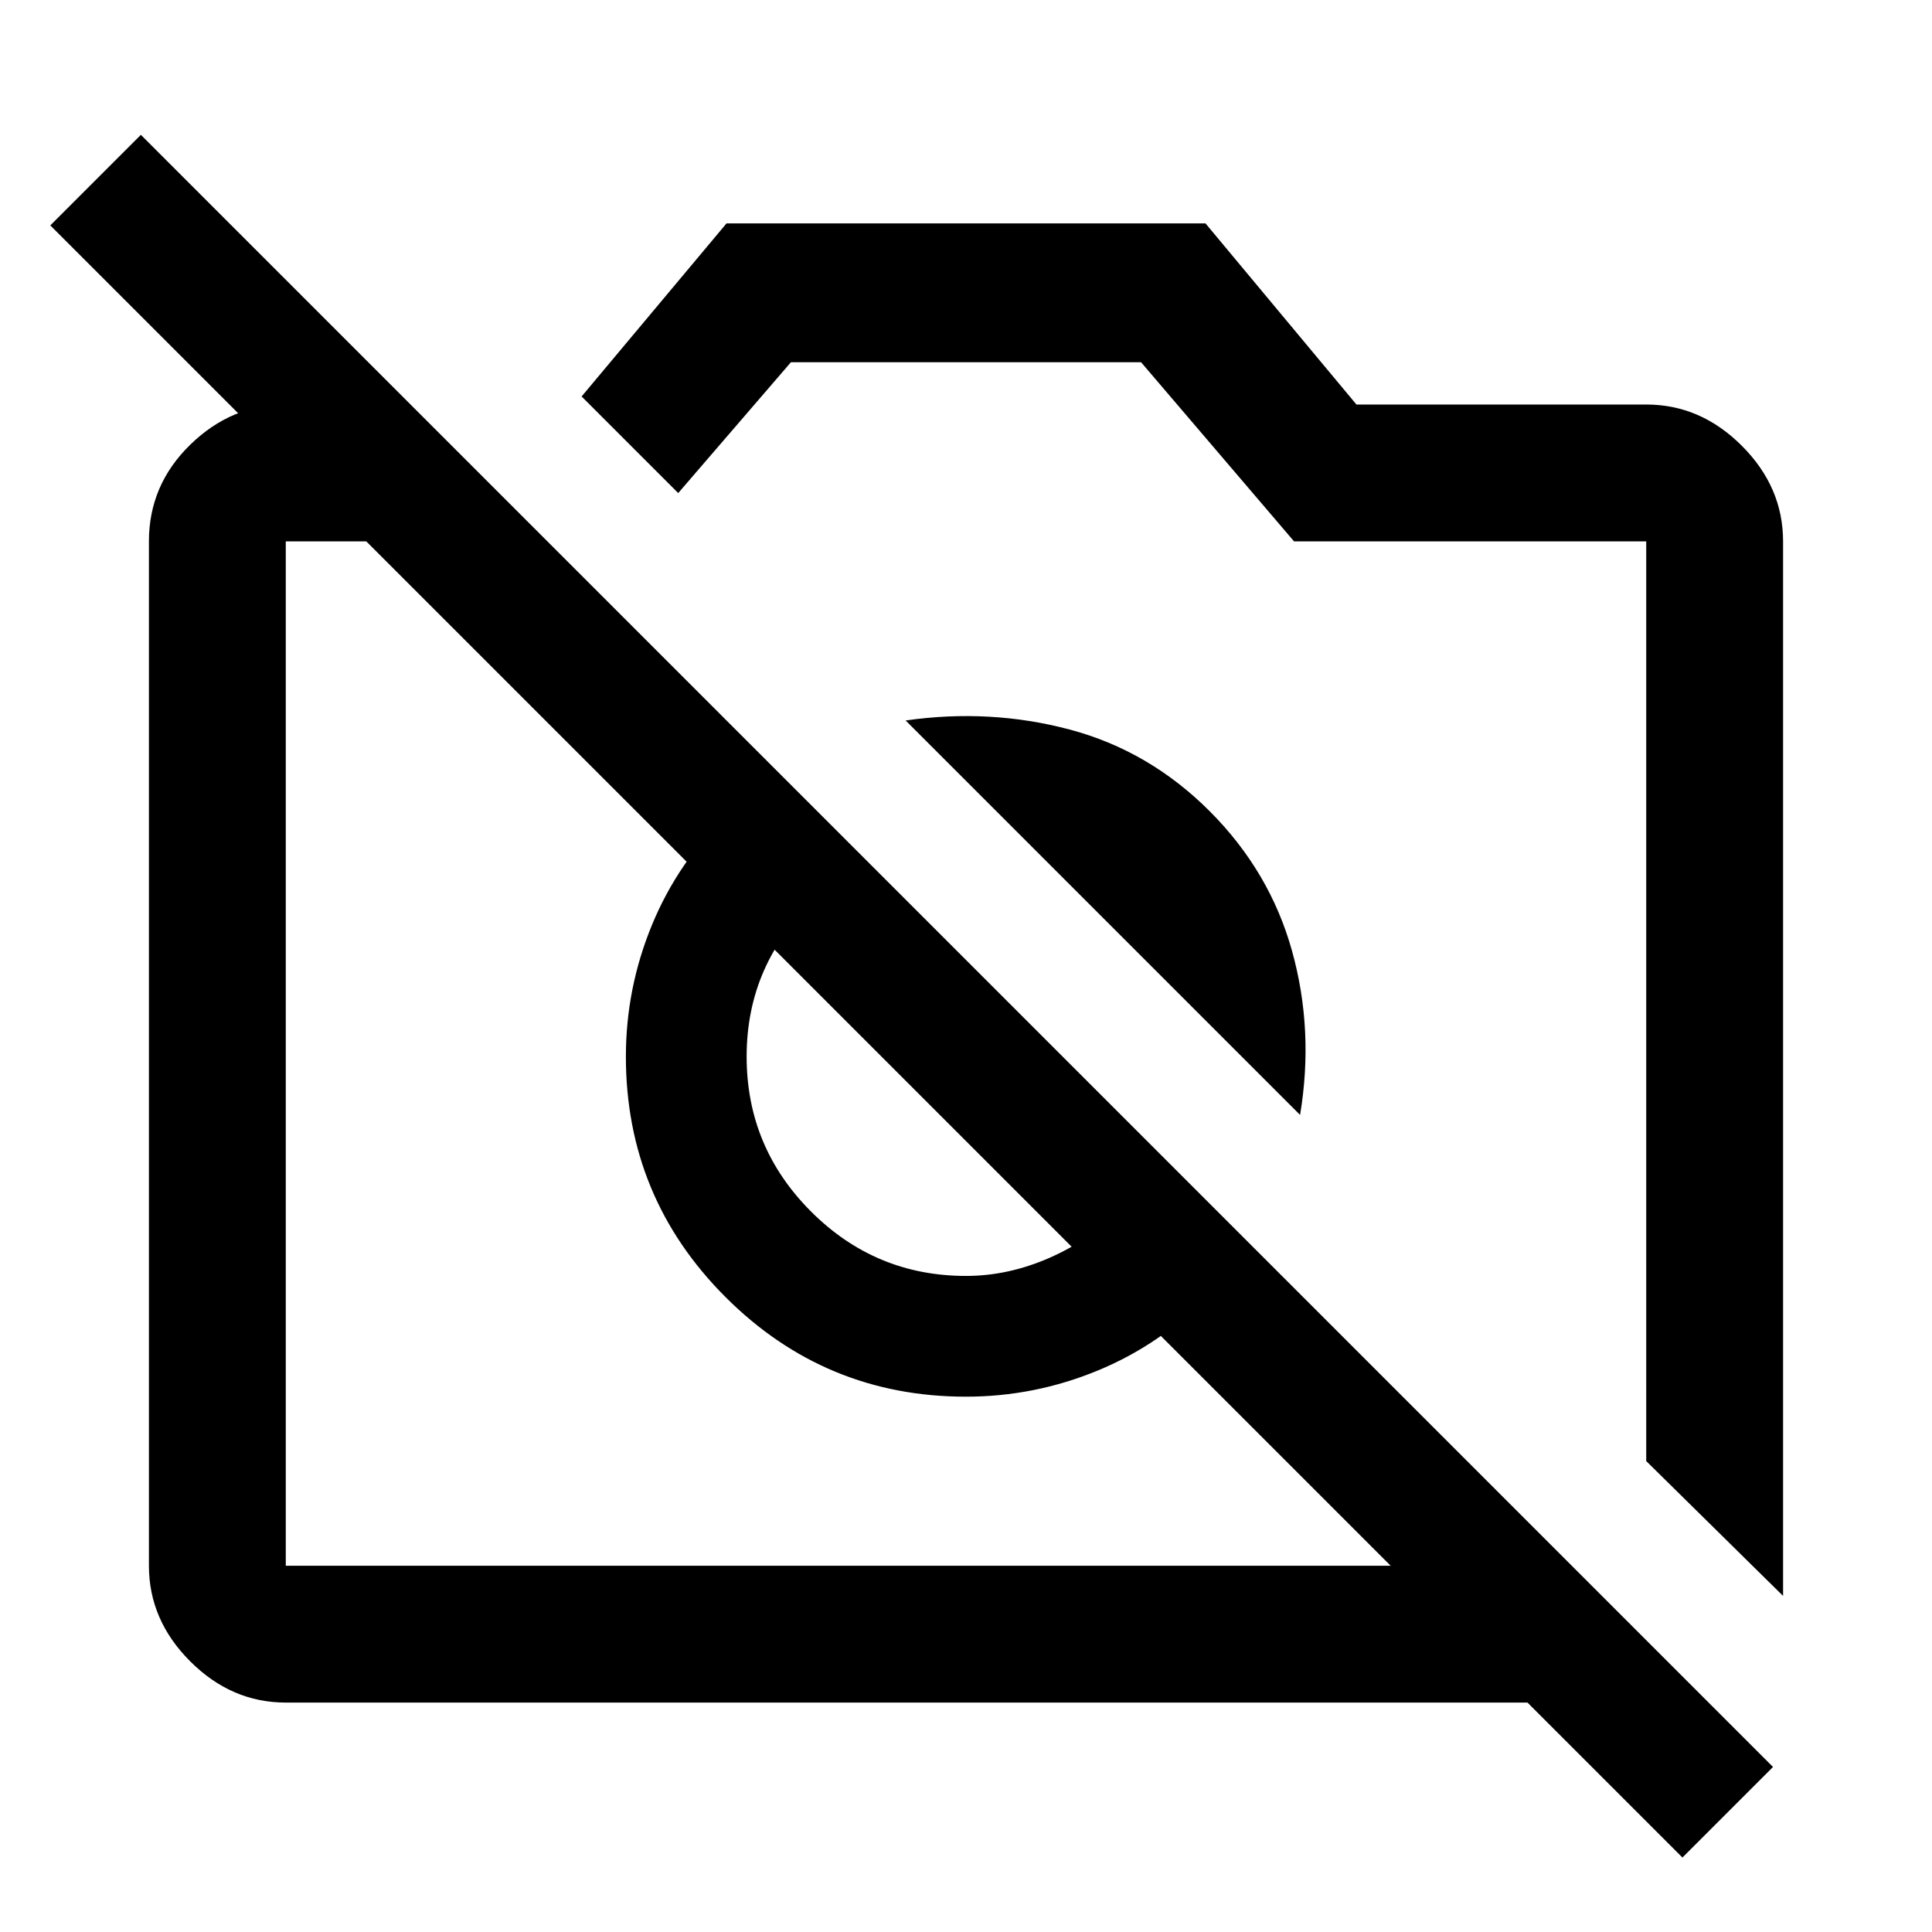 <svg xmlns="http://www.w3.org/2000/svg" width="48" height="48" viewBox="0 0 48 48"><path d="m44.3 39.65-3.4-3.35V13.45h-8.75L28.35 9h-8.7l-2.8 3.25-2.4-2.4 3.6-4.3h11.9l3.75 4.5h7.2q1.35 0 2.375 1.025T44.3 13.45Zm-12-11.95-9.8-9.8q2.1-.3 4.075.225t3.475 2.025q1.5 1.5 2.05 3.475.55 1.975.2 4.075Zm-9.35-.45Zm5.9-3ZM10.2 10.05l3.4 3.4H7.1V38.9h27.45L1.25 5.6 3.5 3.35 44.05 43.9l-2.25 2.25-3.85-3.85H7.1q-1.35 0-2.375-1.025T3.7 38.9V13.45q0-1.4 1.025-2.4t2.375-1Zm7.9 10.15 2.15 2.15q-.85.8-1.275 1.775-.425.975-.425 2.125 0 2.25 1.6 3.85T24 31.7q1.05 0 2.075-.45Q27.1 30.8 27.9 30l2.15 2.15q-1.2 1.25-2.775 1.9-1.575.65-3.275.65-3.5 0-5.975-2.475-2.475-2.475-2.475-5.975 0-1.7.65-3.275t1.9-2.775Z"/></svg>